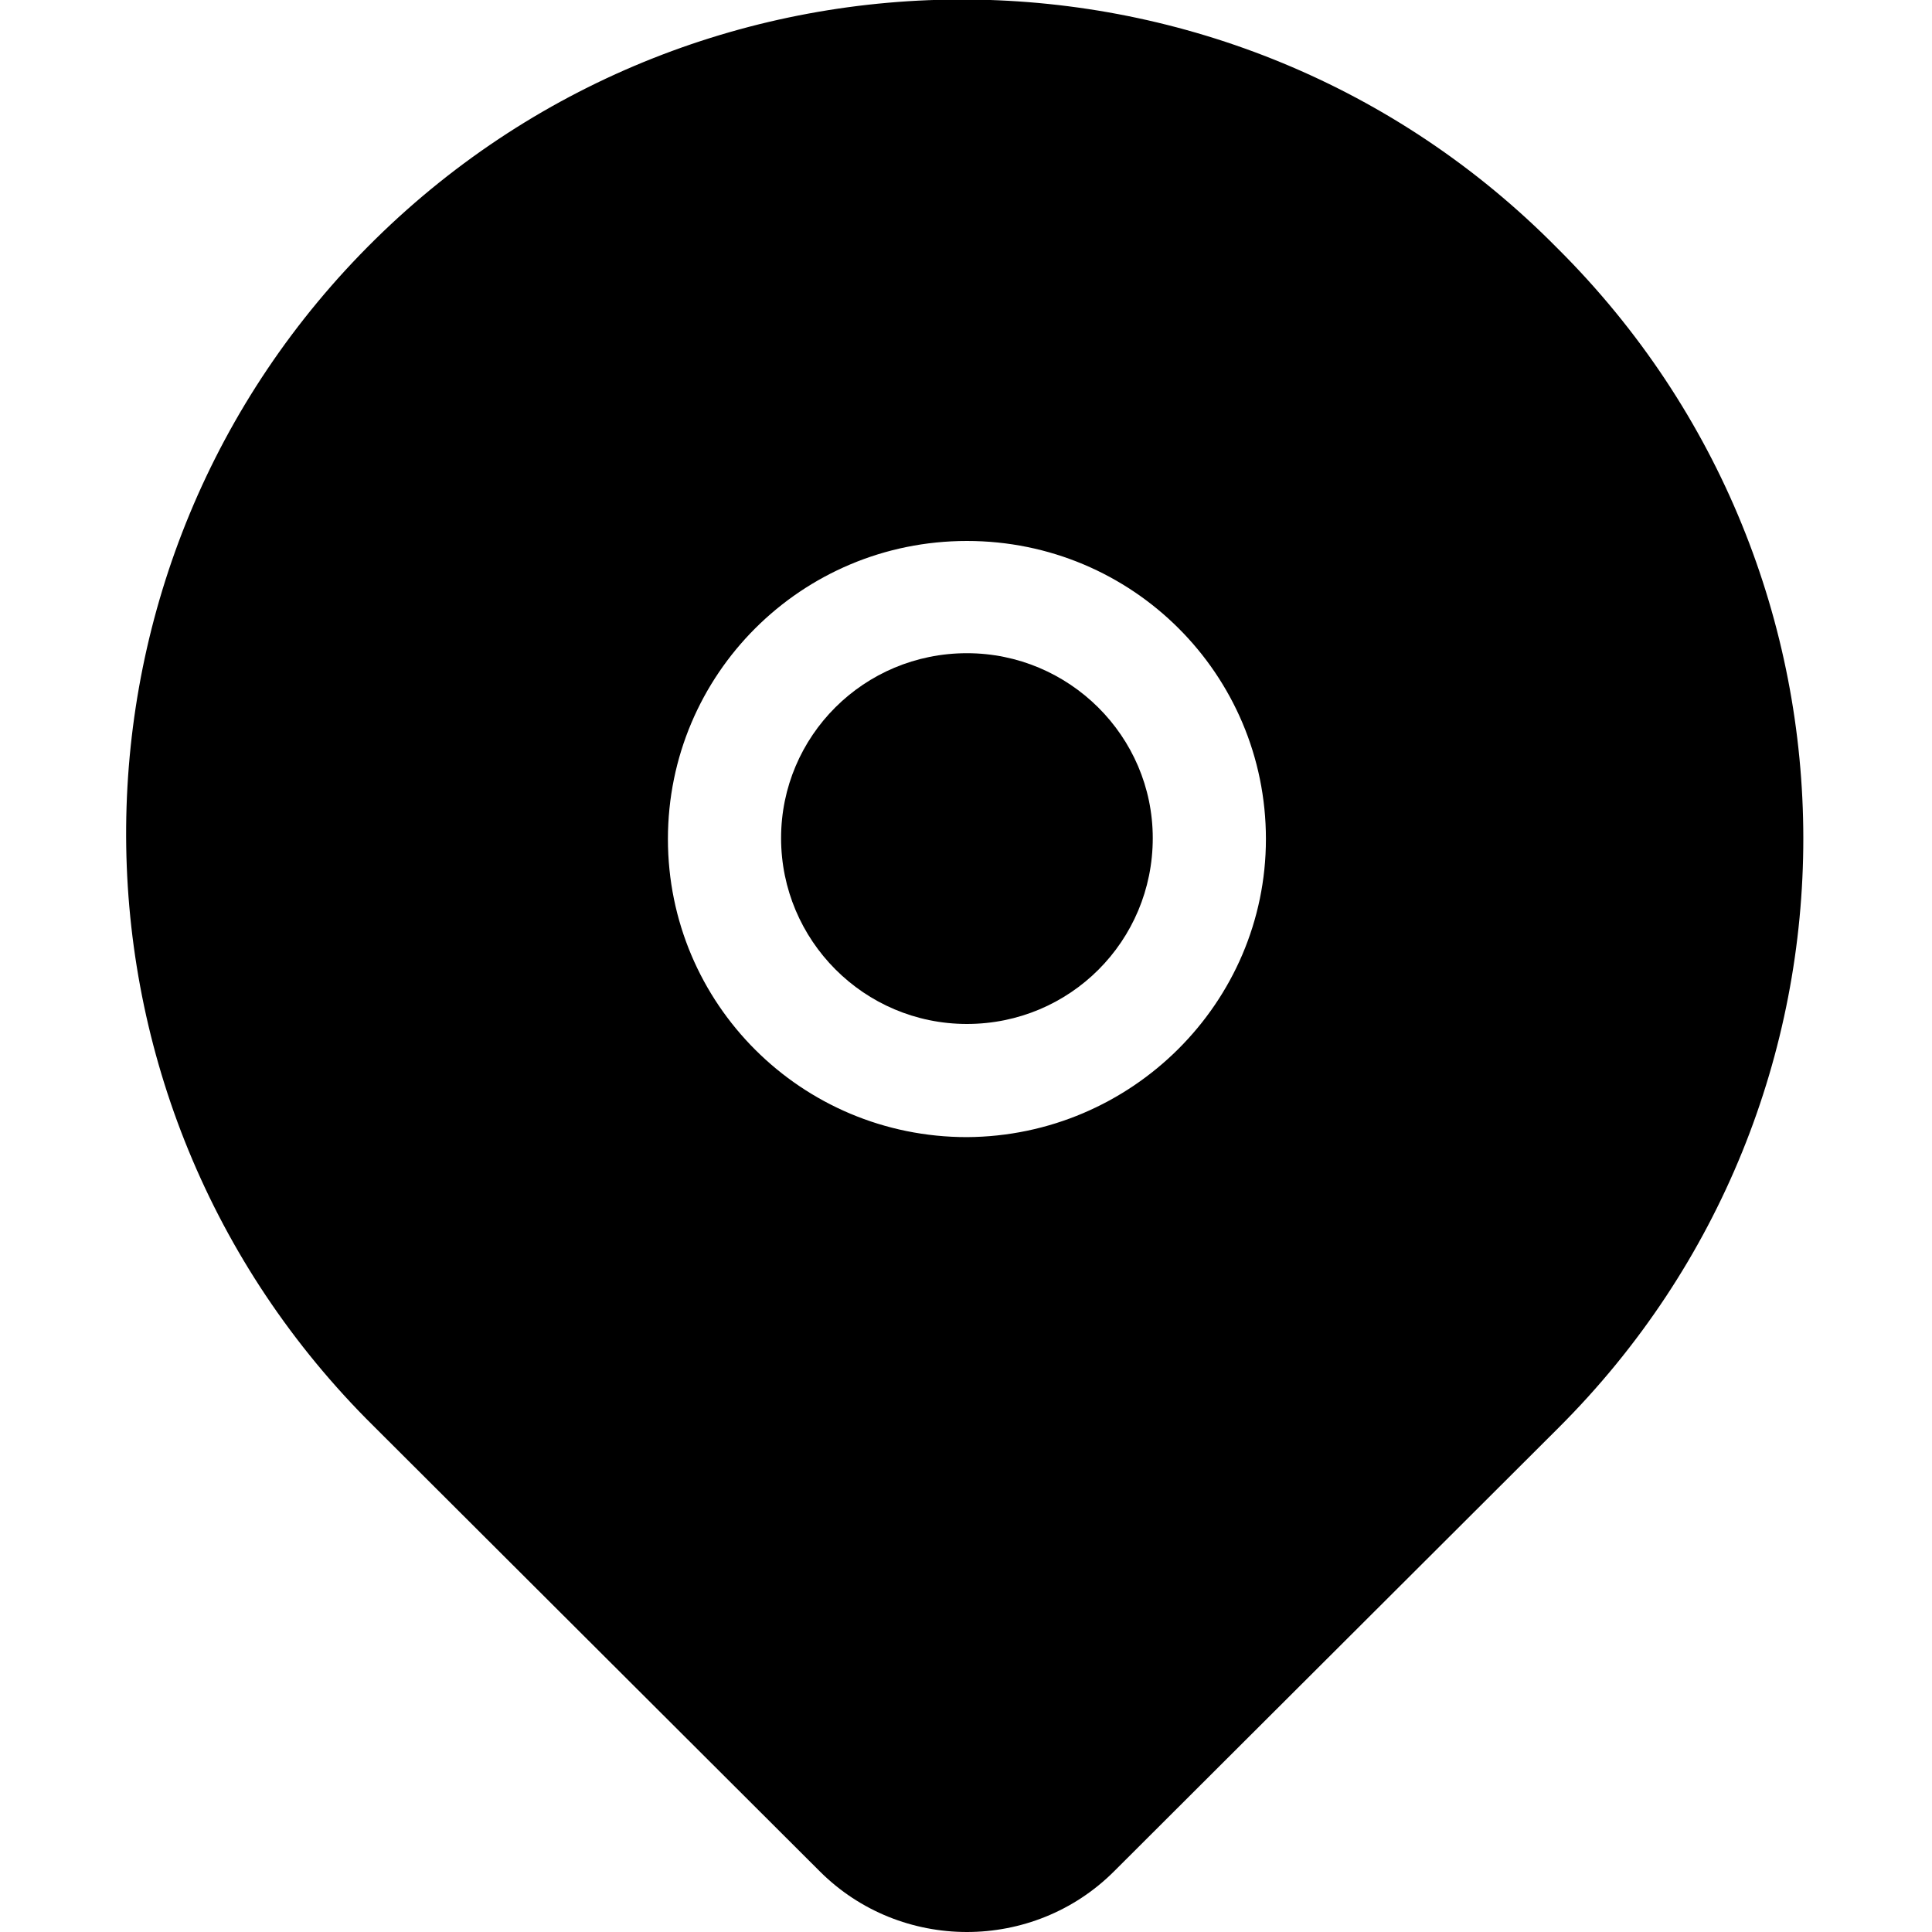 <svg xmlns="http://www.w3.org/2000/svg" width="21" height="21.002" viewBox="0 0 21 21.002">
  <path id="Path_293" d="M10.51,7.1C9.39,7.1,8.49,8,8.49,9.11c0,1.11,0.9,2.02,2.02,2.02c1.12,0,2.02-0.9,2.02-2.02c0,0,0,0,0,0
    C12.53,8,11.62,7.1,10.51,7.1z"/>
  <path id="Path_294" d="M16.93,2.7c-3.52-3.57-9.28-3.61-12.85-0.1s-3.62,9.25-0.1,12.82c0.03,0.03,0.07,0.07,0.1,0.1l4.83,4.82
    c0.88,0.88,2.32,0.88,3.2,0l4.83-4.82C20.49,11.98,20.49,6.24,16.93,2.7L16.93,2.7z M10.51,12.36c-1.8,0-3.25-1.45-3.25-3.24
    c0-1.79,1.45-3.24,3.25-3.24s3.25,1.45,3.25,3.24c0,0,0,0,0,0C13.76,10.9,12.3,12.35,10.51,12.36z"/>
</svg>




